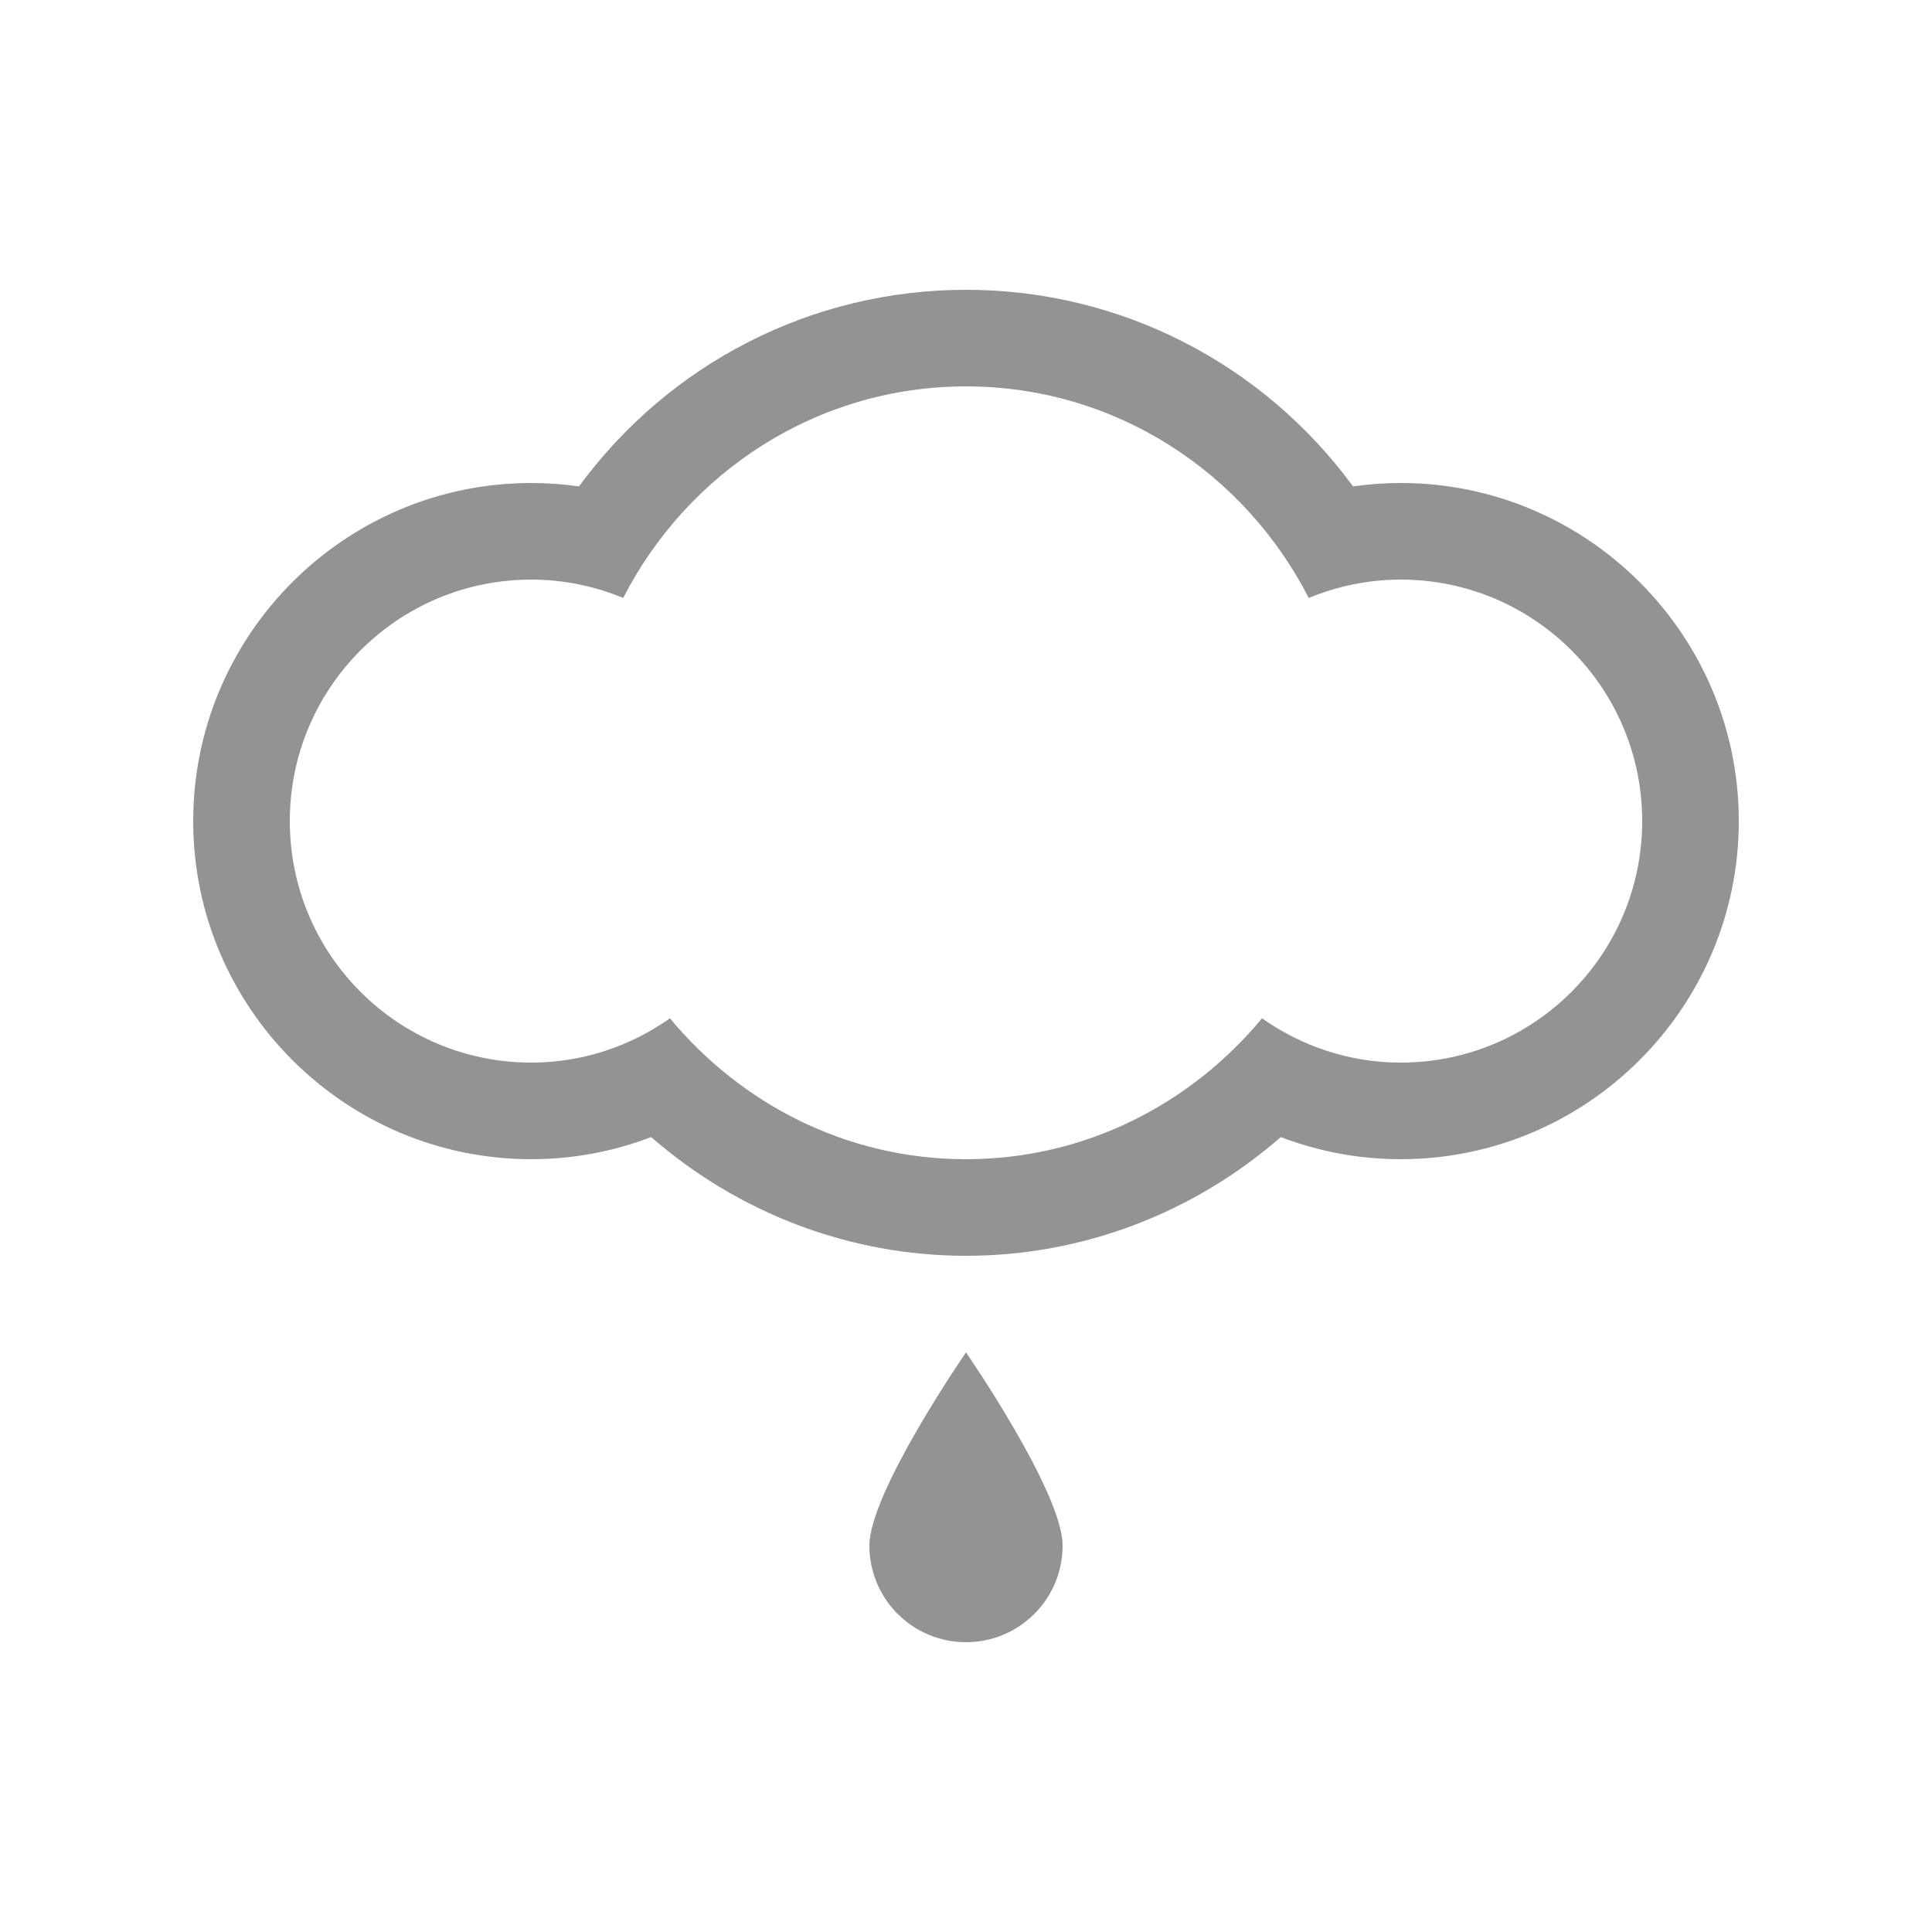 <?xml version="1.0" encoding="utf-8"?>
<!-- Generator: Adobe Illustrator 16.0.0, SVG Export Plug-In . SVG Version: 6.00 Build 0)  -->
<!DOCTYPE svg PUBLIC "-//W3C//DTD SVG 1.1//EN" "http://www.w3.org/Graphics/SVG/1.1/DTD/svg11.dtd">
<svg version="1.1" id="Layer_1" xmlns="http://www.w3.org/2000/svg" xmlns:xlink="http://www.w3.org/1999/xlink" x="0px" y="0px"
	 width="50px" height="50px" viewBox="0 0 50 50" enable-background="new 0 0 50 50" xml:space="preserve">
<g>
	<g>
		<path fill="#939393" d="M36.25,12.5c-0.415,0-0.825,0.029-1.233,0.088C32.683,9.408,28.999,7.5,25,7.5s-7.681,1.908-10.016,5.088
			c-0.409-0.059-0.819-0.088-1.234-0.088C8.926,12.5,5,16.426,5,21.25S8.926,30,13.75,30c1.069,0,2.116-0.195,3.102-0.573
			C19.115,31.399,21.992,32.5,25,32.5c3.011,0,5.886-1.101,8.147-3.073C34.134,29.805,35.181,30,36.25,30
			c4.824,0,8.75-3.926,8.75-8.75S41.074,12.5,36.25,12.5z M36.25,27.5c-1.338,0-2.571-0.43-3.589-1.146
			C30.827,28.564,28.096,30,25,30s-5.827-1.436-7.661-3.646C16.323,27.07,15.088,27.5,13.75,27.5c-3.452,0-6.25-2.798-6.25-6.25
			S10.298,15,13.75,15c0.845,0,1.646,0.172,2.378,0.475C17.787,12.24,21.117,10,25,10c3.884,0,7.214,2.24,8.87,5.475
			C34.604,15.172,35.407,15,36.25,15c3.452,0,6.25,2.798,6.25,6.25S39.702,27.5,36.25,27.5z M22.5,40c0,1.382,1.118,2.5,2.5,2.5
			s2.5-1.118,2.5-2.5S25,35,25,35S22.5,38.618,22.5,40z"/>
	</g>
</g>
</svg>
